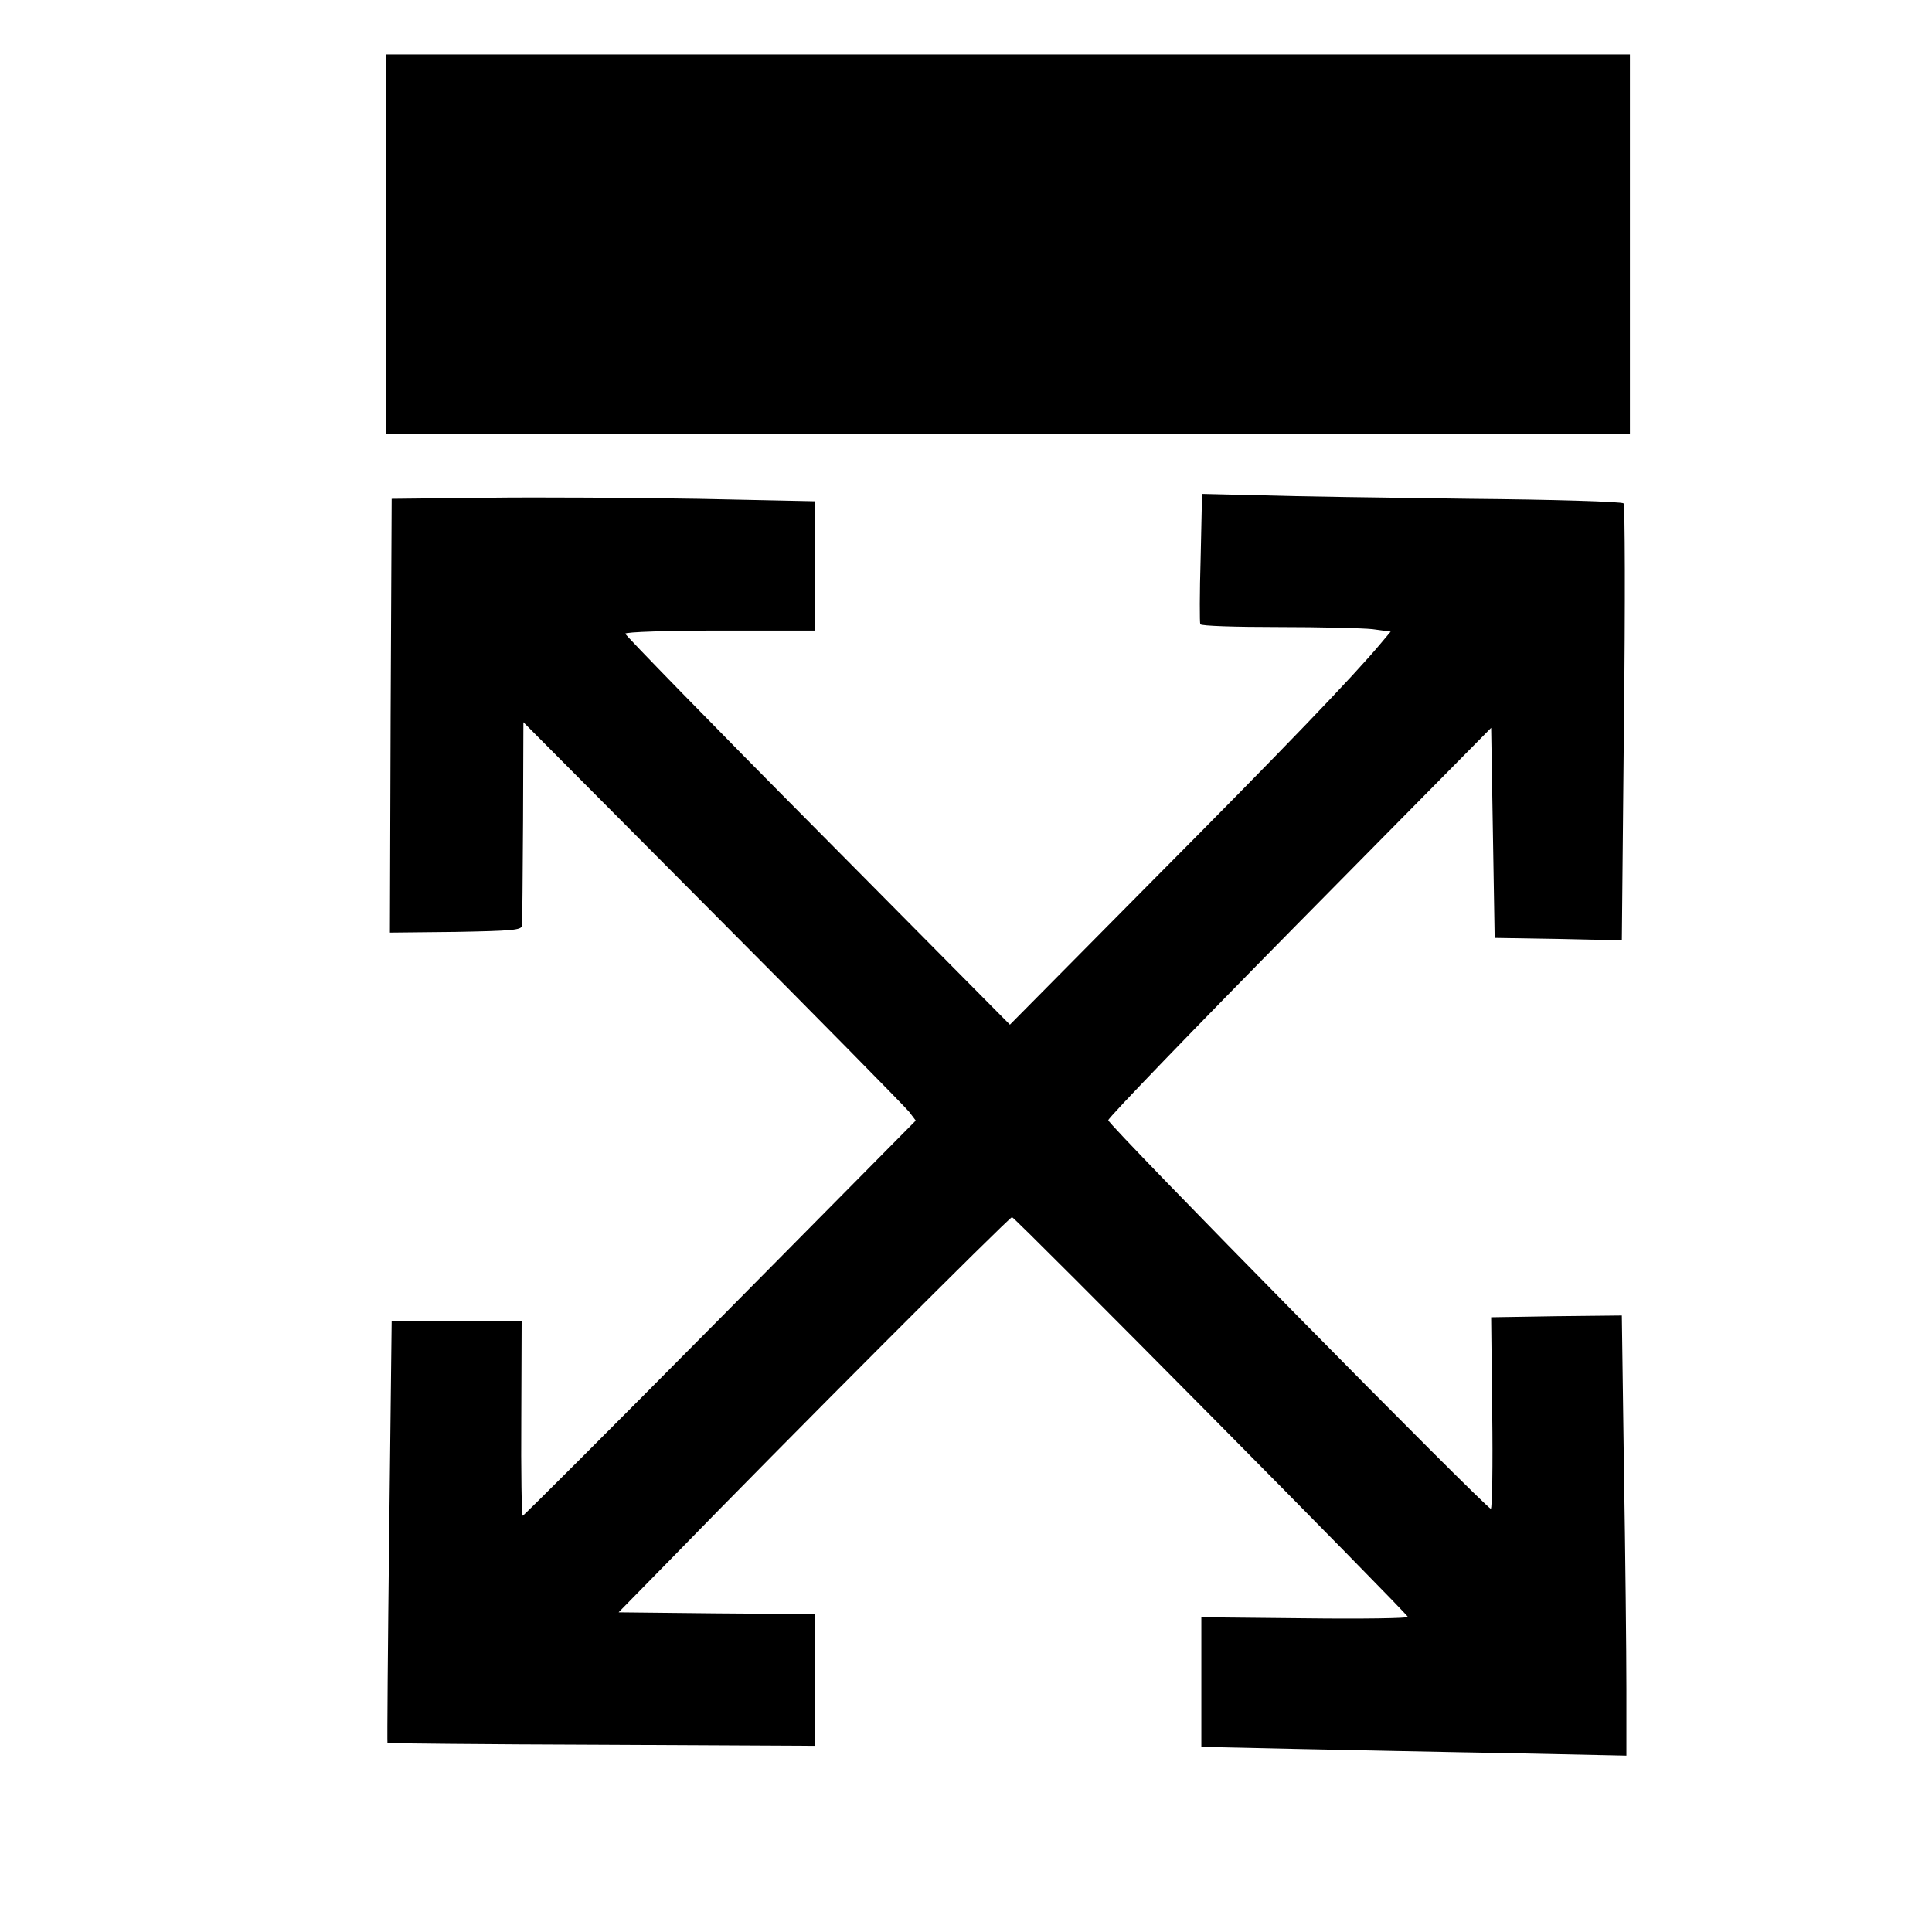 <?xml version="1.0" standalone="no"?>
<!DOCTYPE svg PUBLIC "-//W3C//DTD SVG 20010904//EN"
 "http://www.w3.org/TR/2001/REC-SVG-20010904/DTD/svg10.dtd">
<svg version="1.0" xmlns="http://www.w3.org/2000/svg"
 width="25" height="25" viewBox="0 0 550 545"
 preserveAspectRatio="xMidYMid meet">
<g transform="translate(0,545) scale(0.1,-0.1)"
fill="#000000" stroke="none">
<path d="M1100 4780 l0 -540 1770 0 1770 0 0 540 0 540 -1770 0 -1770 0 0
-540z"/>
<path d="M3418 3887 c-3 -100 -3 -185 -1 -189 2 -5 102 -8 221 -8 119 0 241
-3 269 -6 l52 -7 -26 -31 c-79 -95 -282 -306 -648 -674 l-410 -414 -547 552
c-302 304 -548 557 -548 561 0 5 122 9 270 9 l270 0 0 184 0 184 -332 7 c-183
3 -454 5 -603 3 l-270 -3 -3 -618 -2 -617 187 2 c159 3 188 5 189 18 1 8 2
142 3 297 l1 282 539 -542 c297 -298 548 -553 559 -567 l19 -25 -556 -562
c-307 -310 -560 -563 -563 -563 -3 0 -5 125 -4 278 l1 277 -185 0 -185 0 -7
-599 c-4 -330 -6 -601 -5 -603 2 -1 276 -4 610 -5 l607 -3 0 187 0 188 -279 2
-280 3 152 155 c313 322 960 970 968 970 8 0 1122 -1125 1127 -1138 1 -4 -131
-6 -293 -4 l-295 3 0 -184 0 -185 273 -6 c149 -3 422 -9 605 -12 l332 -7 0
190 c0 104 -3 386 -7 627 l-6 436 -186 -2 -186 -3 3 -272 c2 -150 0 -273 -4
-273 -13 0 -1089 1092 -1089 1106 0 7 245 261 545 565 l545 552 5 -299 5 -299
181 -3 181 -4 6 618 c4 340 3 622 -1 626 -5 5 -202 11 -438 13 -236 3 -504 7
-595 10 l-167 4 -4 -182z"/>
</g>
</svg>
